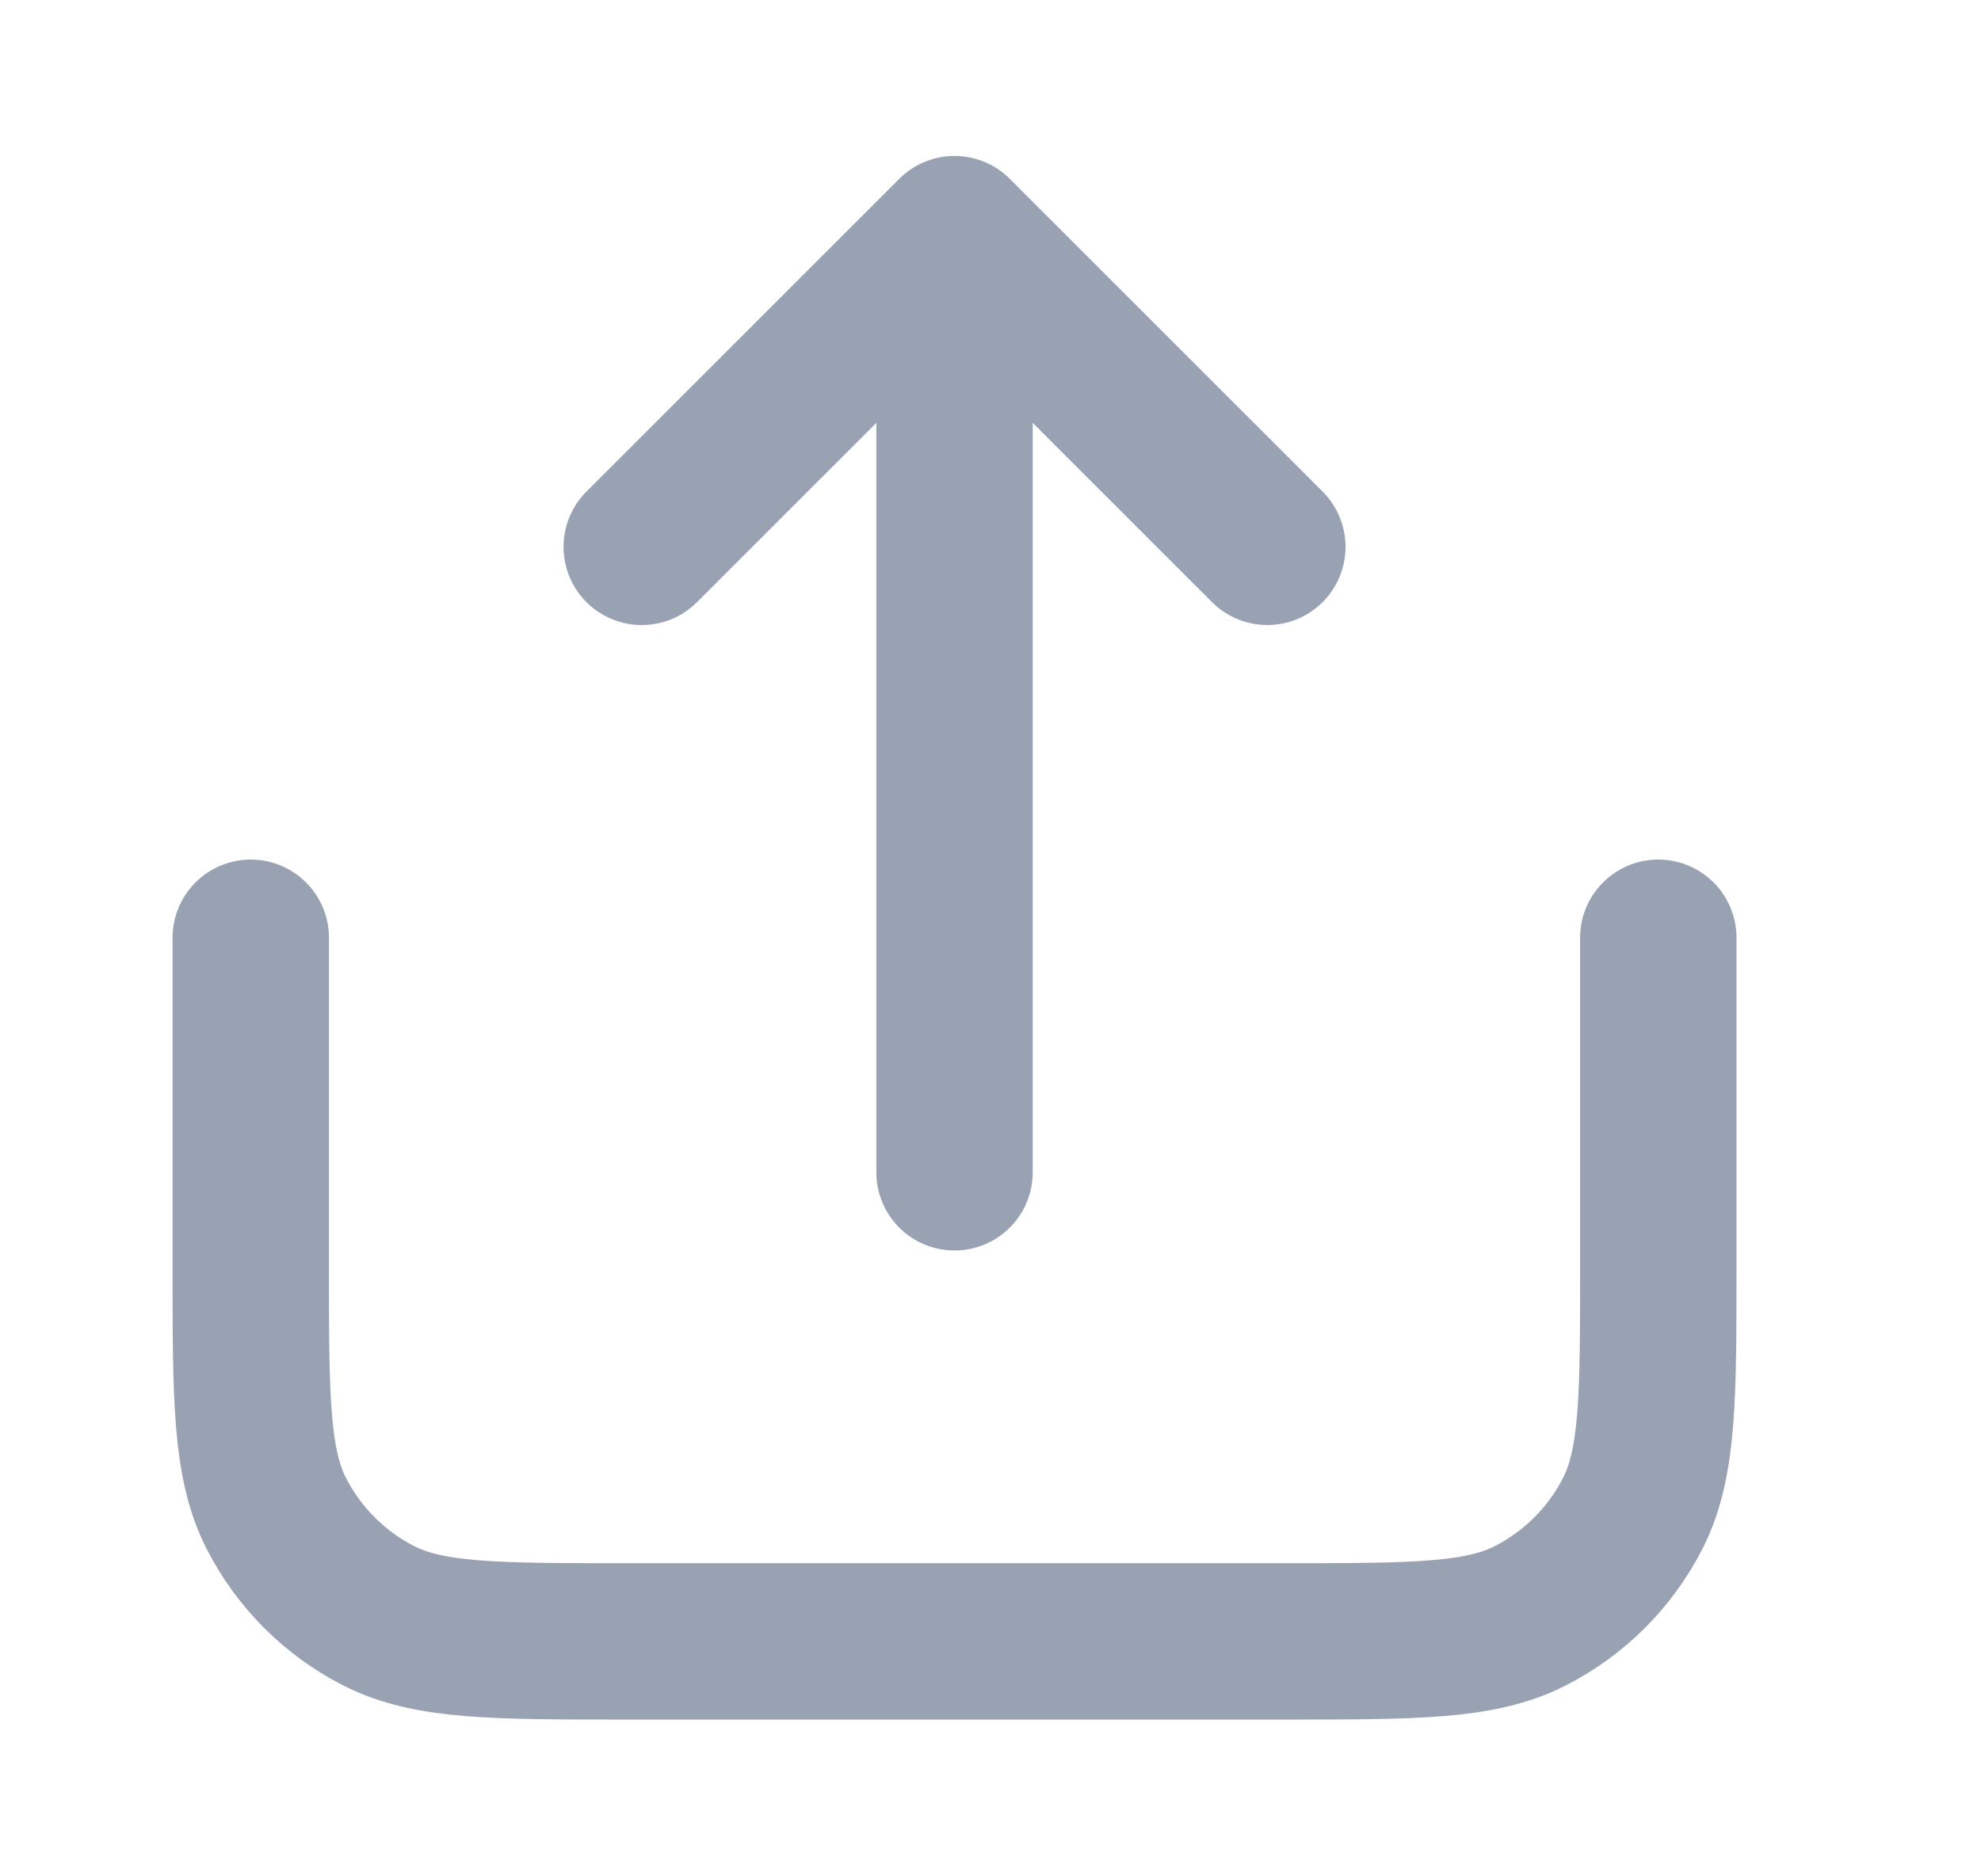 <svg width="19" height="18" viewBox="0 0 19 18" fill="none" xmlns="http://www.w3.org/2000/svg">
<path d="M15.905 8.996V12.146C15.905 13.406 15.905 14.036 15.66 14.518C15.444 14.941 15.1 15.285 14.676 15.501C14.195 15.746 13.565 15.746 12.305 15.746H6.005C4.745 15.746 4.115 15.746 3.633 15.501C3.21 15.285 2.866 14.941 2.65 14.518C2.405 14.036 2.405 13.406 2.405 12.146V8.996M12.155 5.246L9.155 2.246M9.155 2.246L6.155 5.246M9.155 2.246V11.246" stroke="#98A2B3" stroke-width="1.5" stroke-linecap="round" stroke-linejoin="round"/>
</svg>

